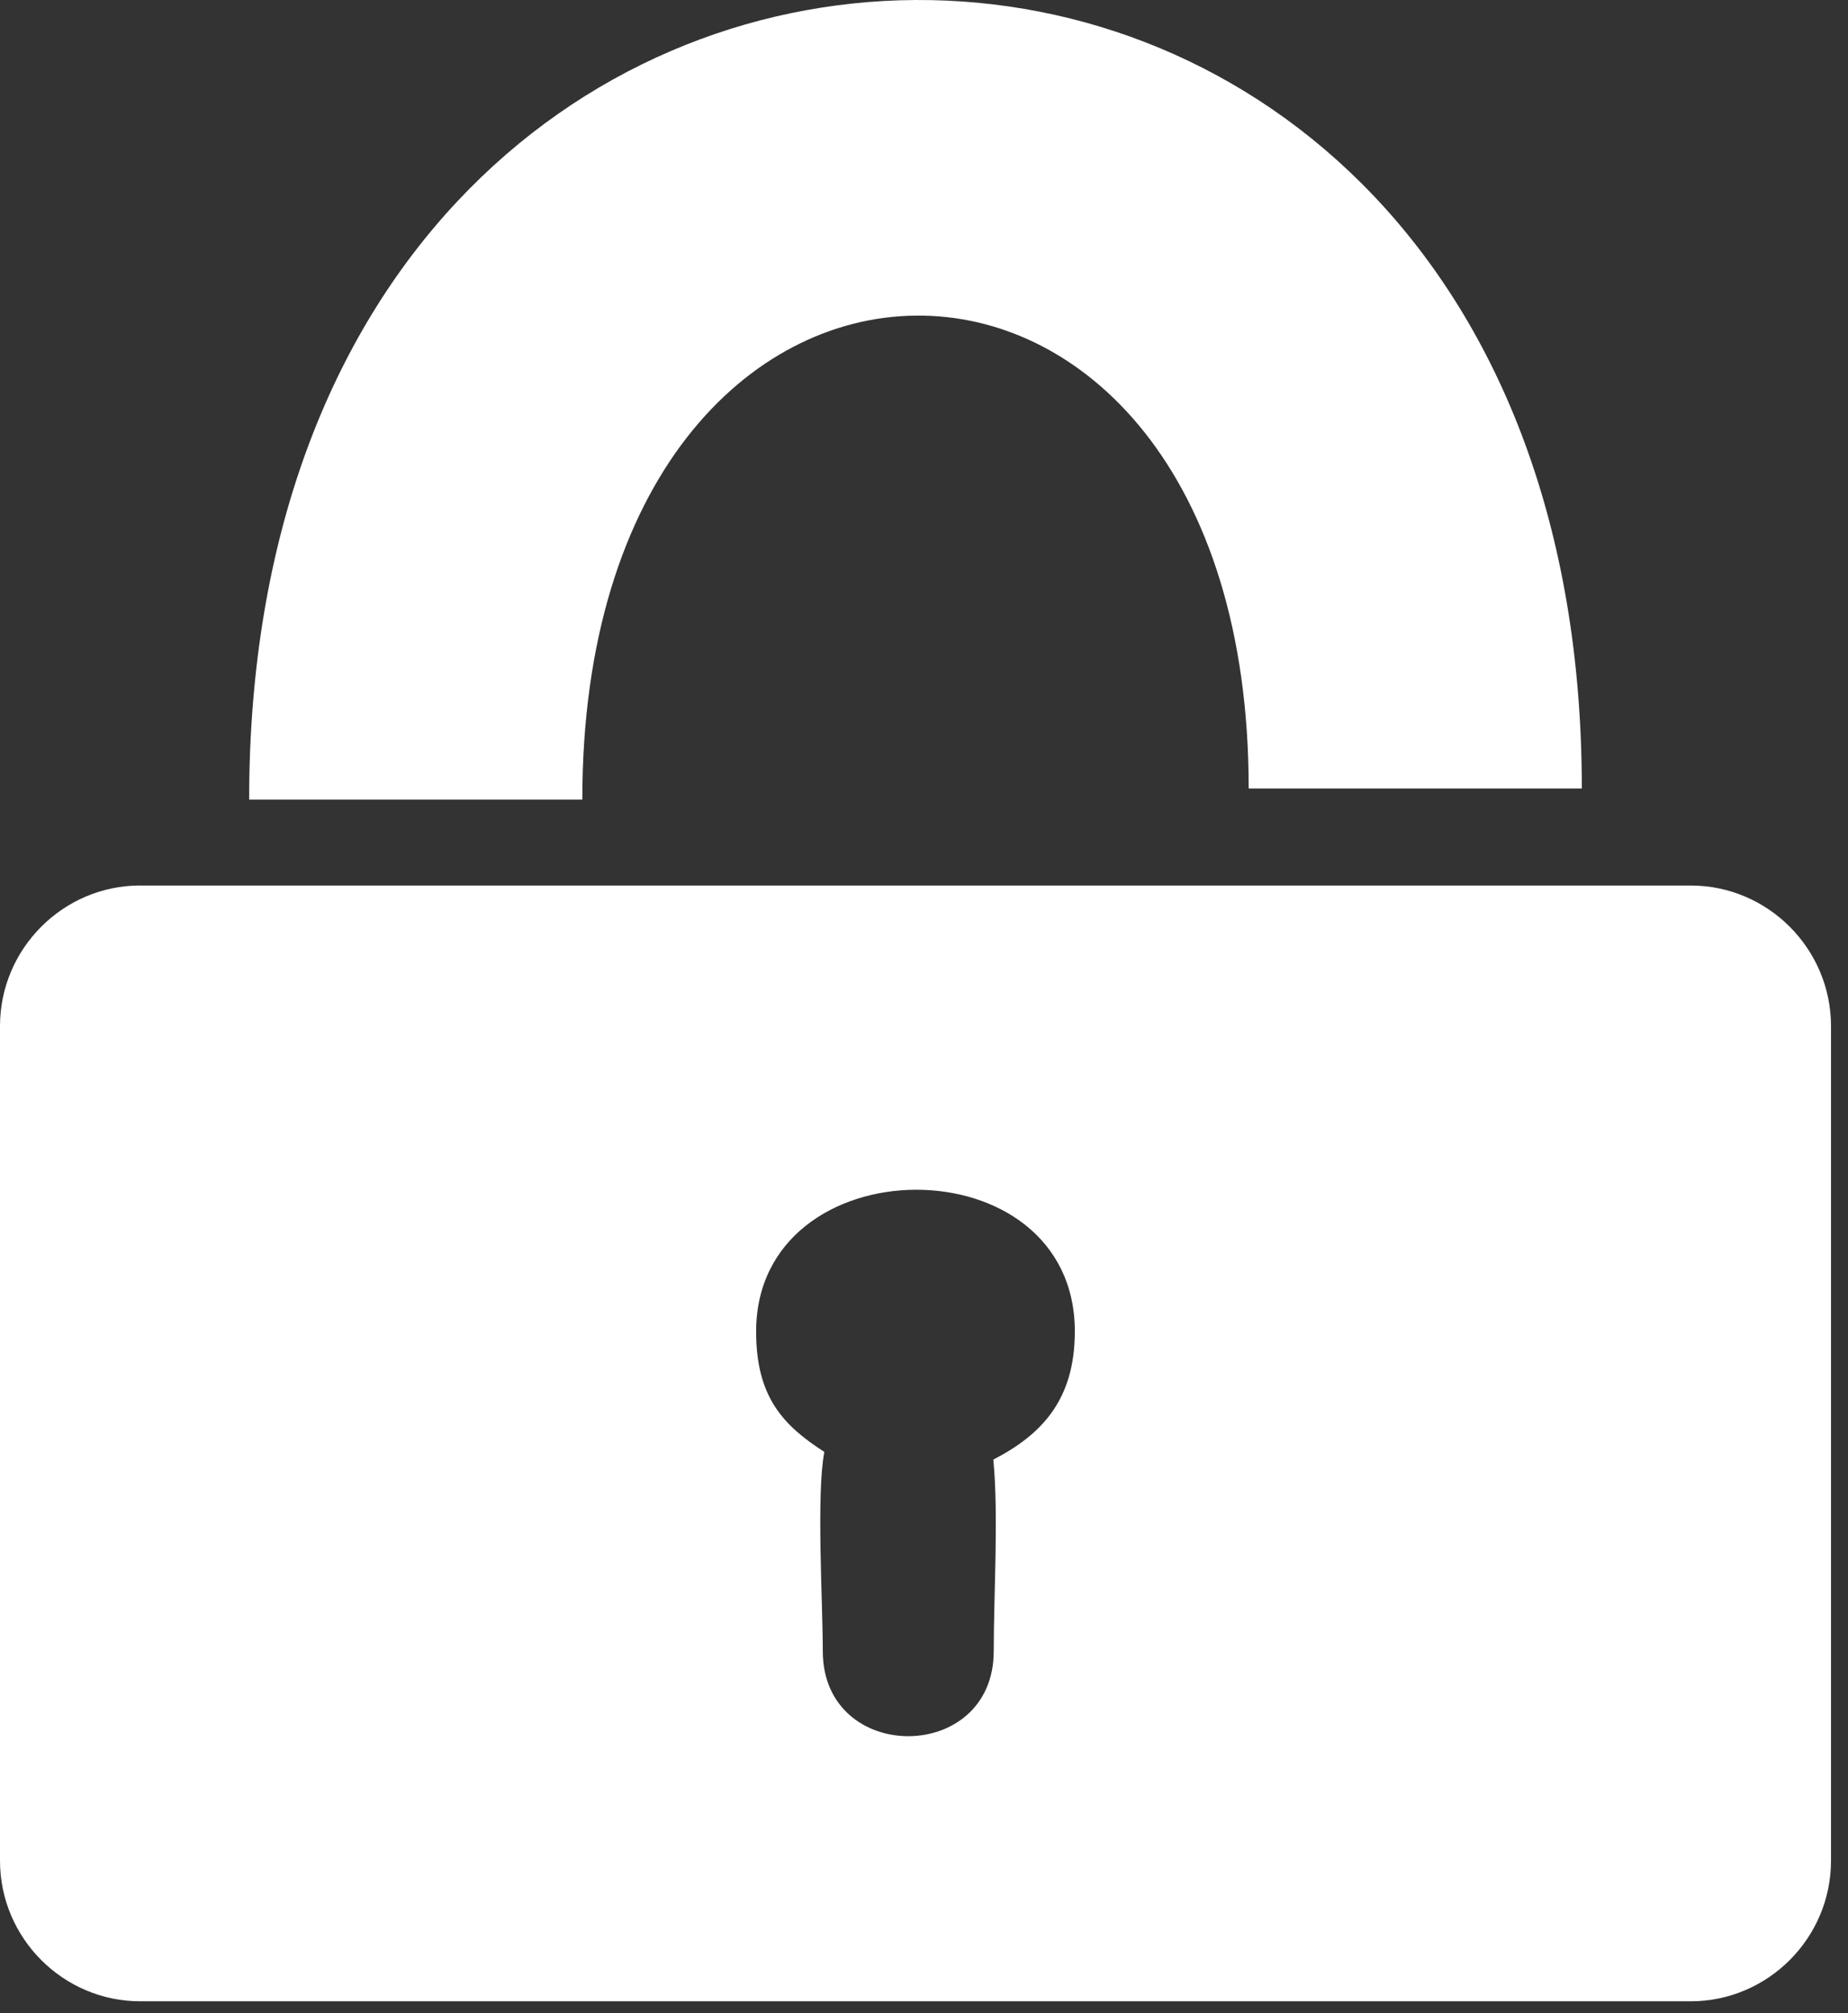 <svg width="56" height="61" xmlns="http://www.w3.org/2000/svg"><rect width="100%" height="100%" fill="#333333" stroke="none"/><path d="M4.247 26.832h46.99c2.336 0 4.248 1.917 4.248 4.26v25.29c0 2.341-1.912 4.258-4.248 4.258H4.247C1.911 60.64 0 58.723 0 56.381v-25.29c0-2.343 1.911-4.26 4.247-4.26zm28.324 13.515c0-5.774-9.658-5.684-9.658 0 0 1.982.817 2.843 2.067 3.647-.246 1.28-.047 4.55-.047 6.038 0 3.435 5.18 3.434 5.18 0 0-1.719.15-4.176-.013-5.805 1.475-.761 2.47-1.82 2.47-3.88zm5.268-16.455c0-19.224-20.194-19.099-20.193.336H7.55c0-32.189 40.384-32.306 40.384-.336H37.84z" fill-rule="nonzero" fill="#fff"/></svg>